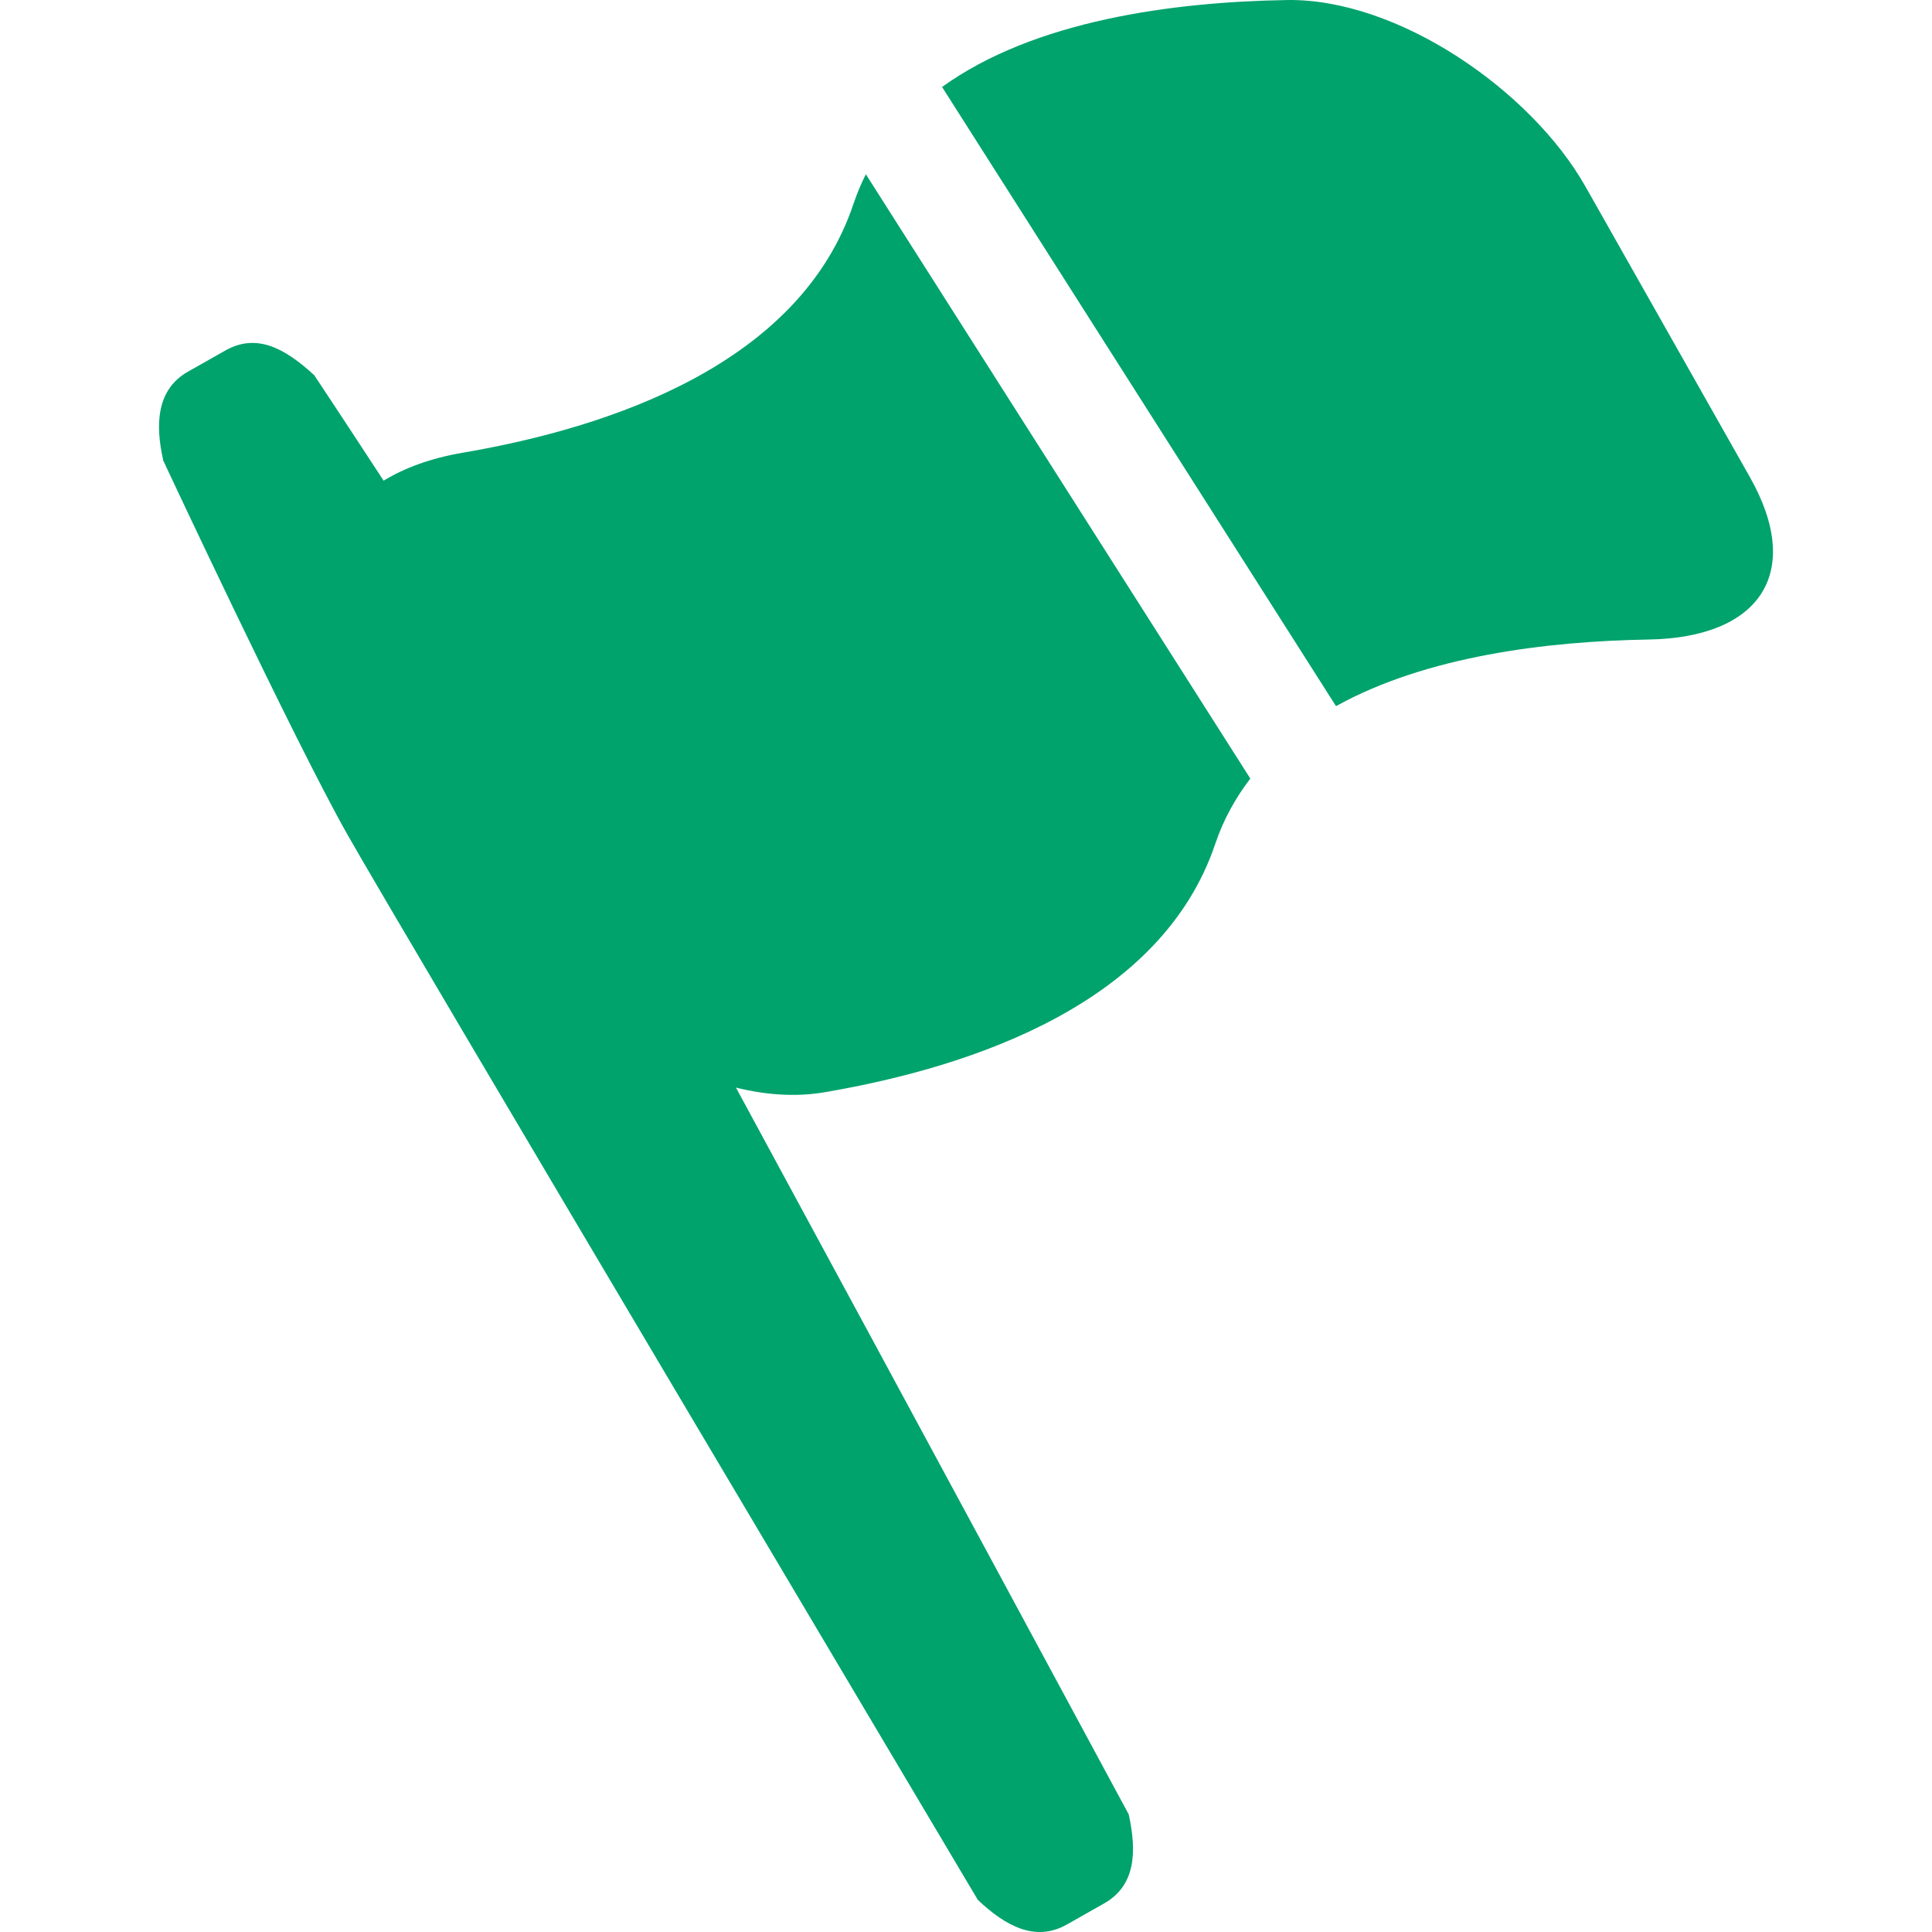 <?xml version="1.0" encoding="iso-8859-1"?>
<!-- Uploaded to: SVG Repo, www.svgrepo.com, Generator: SVG Repo Mixer Tools -->
<svg height="800px" width="800px" version="1.1" id="Capa_1" xmlns="http://www.w3.org/2000/svg" xmlns:xlink="http://www.w3.org/1999/xlink" 
	 viewBox="0 0 52.191 52.191" xml:space="preserve">
<g>
	<g>
		<path style="fill:#00A36C;" d="M23.39,4.707c-0.128,0.255-0.241,0.524-0.336,0.806c-1.446,4.302-6.514,6.027-10.55,6.716
			c-0.876,0.149-1.585,0.416-2.141,0.756c-1.055-1.616-1.873-2.848-1.873-2.848C7.693,9.405,6.933,8.99,6.085,9.47l-1.007,0.57
			c-0.848,0.479-0.891,1.421-0.666,2.406c0,0,3.527,7.544,4.977,10.105c1.448,2.56,17.025,28.771,17.025,28.771
			c0.748,0.71,1.558,1.147,2.406,0.667l1.005-0.569c0.85-0.48,0.89-1.386,0.667-2.405c0,0-5.956-11.05-10.611-19.635
			c0.804,0.2,1.62,0.259,2.399,0.125c4.036-0.689,9.104-2.414,10.551-6.715c0.223-0.663,0.551-1.241,0.945-1.758L23.39,4.707z"/>
		<path style="fill:#00A36C;" d="M47.271,12.888l-4.444-7.853c-1.473-2.601-5.076-5.084-8.065-5.034
			c-3.086,0.051-6.822,0.551-9.313,2.349l10.642,16.726c2.44-1.354,5.702-1.754,8.449-1.8
			C47.526,17.226,48.742,15.489,47.271,12.888z"/>
	</g>
</g>
</svg>